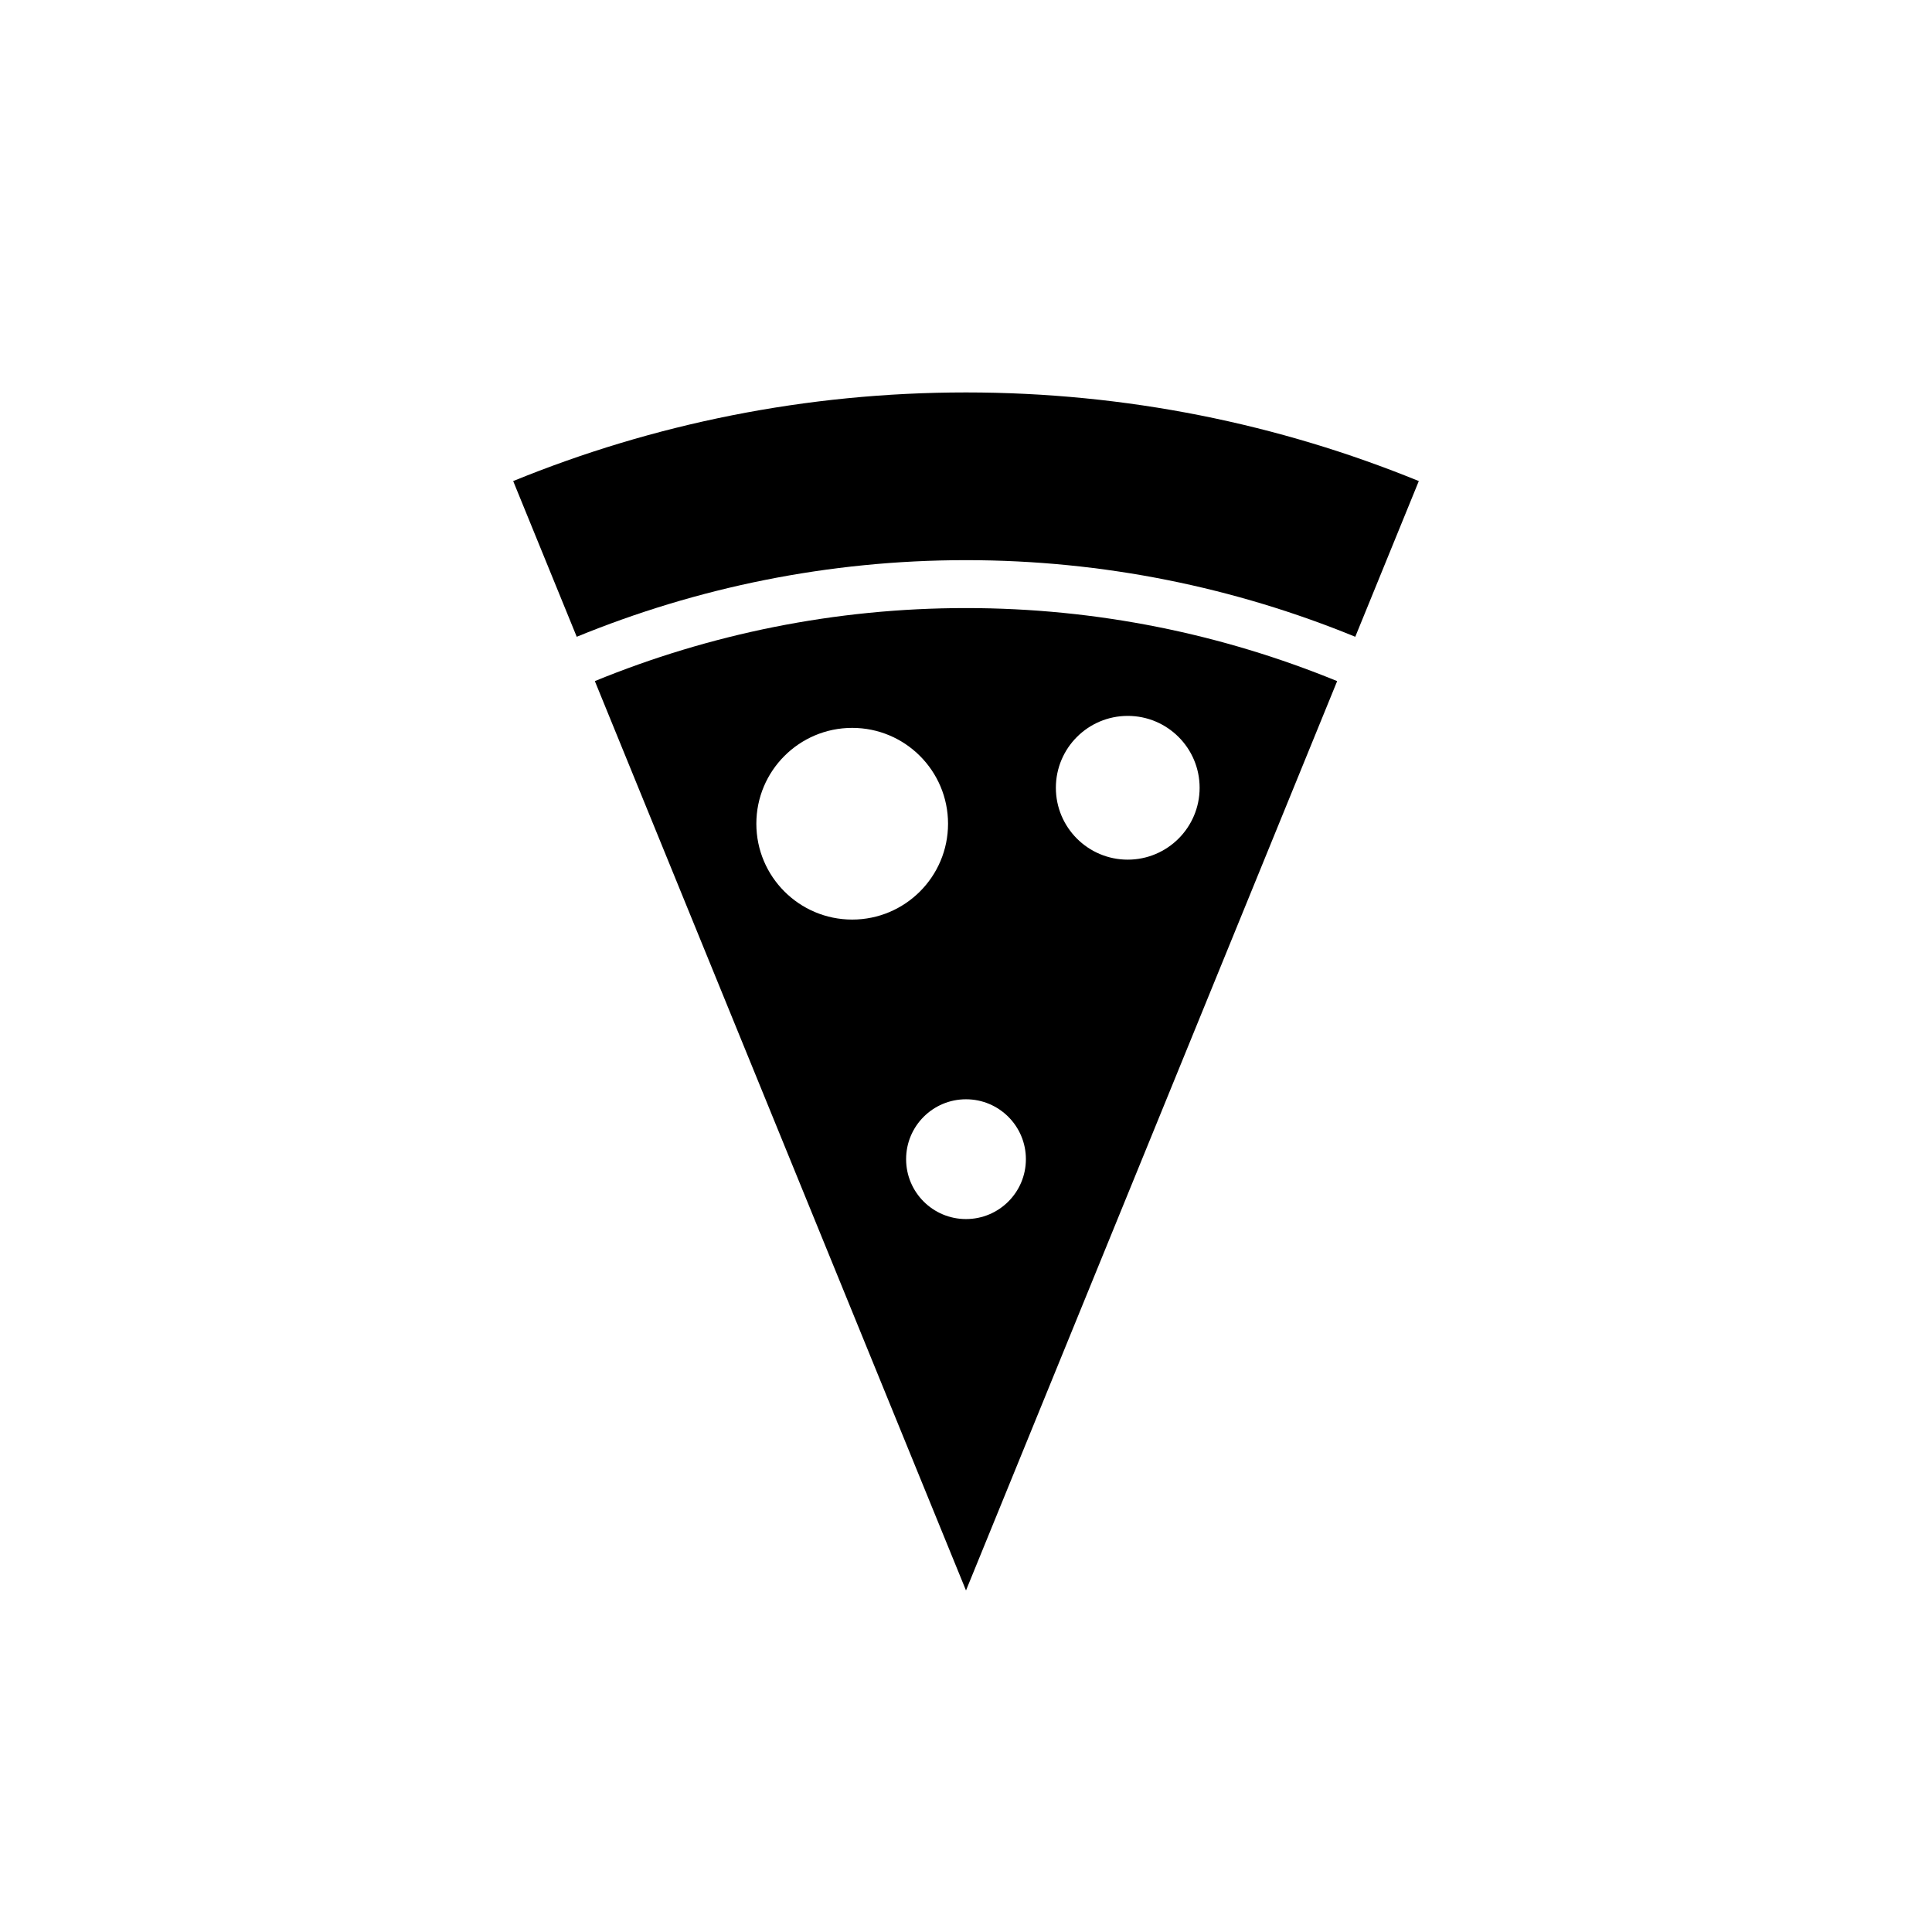 <?xml version="1.0" encoding="utf-8"?>
<!-- Generator: Adobe Illustrator 17.0.0, SVG Export Plug-In . SVG Version: 6.00 Build 0)  -->
<!DOCTYPE svg PUBLIC "-//W3C//DTD SVG 1.1//EN" "http://www.w3.org/Graphics/SVG/1.1/DTD/svg11.dtd">
<svg version="1.1" id="Layer_1" xmlns="http://www.w3.org/2000/svg" xmlns:xlink="http://www.w3.org/1999/xlink" x="0px" y="0px"
	 width="64px" height="64px" viewBox="-0.5 0.5 64 64" enable-background="new -0.5 0.5 64 64" xml:space="preserve">
<g id="Captions">
</g>
<g>
	<path d="M31.5,19.056c4.562,0,8.914,0.907,12.895,2.538l2.105-5.158c-4.628-1.891-9.692-2.936-15-2.936s-10.372,1.045-15,2.936
		l2.105,5.158C22.586,19.963,26.938,19.056,31.5,19.056z"/>
	<path d="M31.5,20.643c-4.349,0-8.499,0.864-12.295,2.419L31.5,53.186l12.295-30.123C39.999,21.508,35.849,20.643,31.5,20.643z
		 M24.555,27.787c0-1.753,1.422-3.175,3.175-3.175c1.753,0,3.175,1.422,3.175,3.175s-1.422,3.175-3.175,3.175
		C25.977,30.962,24.555,29.54,24.555,27.787z M31.5,40.883c-1.096,0-1.984-0.888-1.984-1.984c0-1.096,0.888-1.984,1.984-1.984
		c1.096,0,1.984,0.888,1.984,1.984C33.484,39.995,32.596,40.883,31.5,40.883z M36.858,28.977c-1.315,0-2.381-1.066-2.381-2.381
		s1.067-2.381,2.381-2.381s2.381,1.066,2.381,2.381S38.172,28.977,36.858,28.977z"/>
</g>
</svg>
